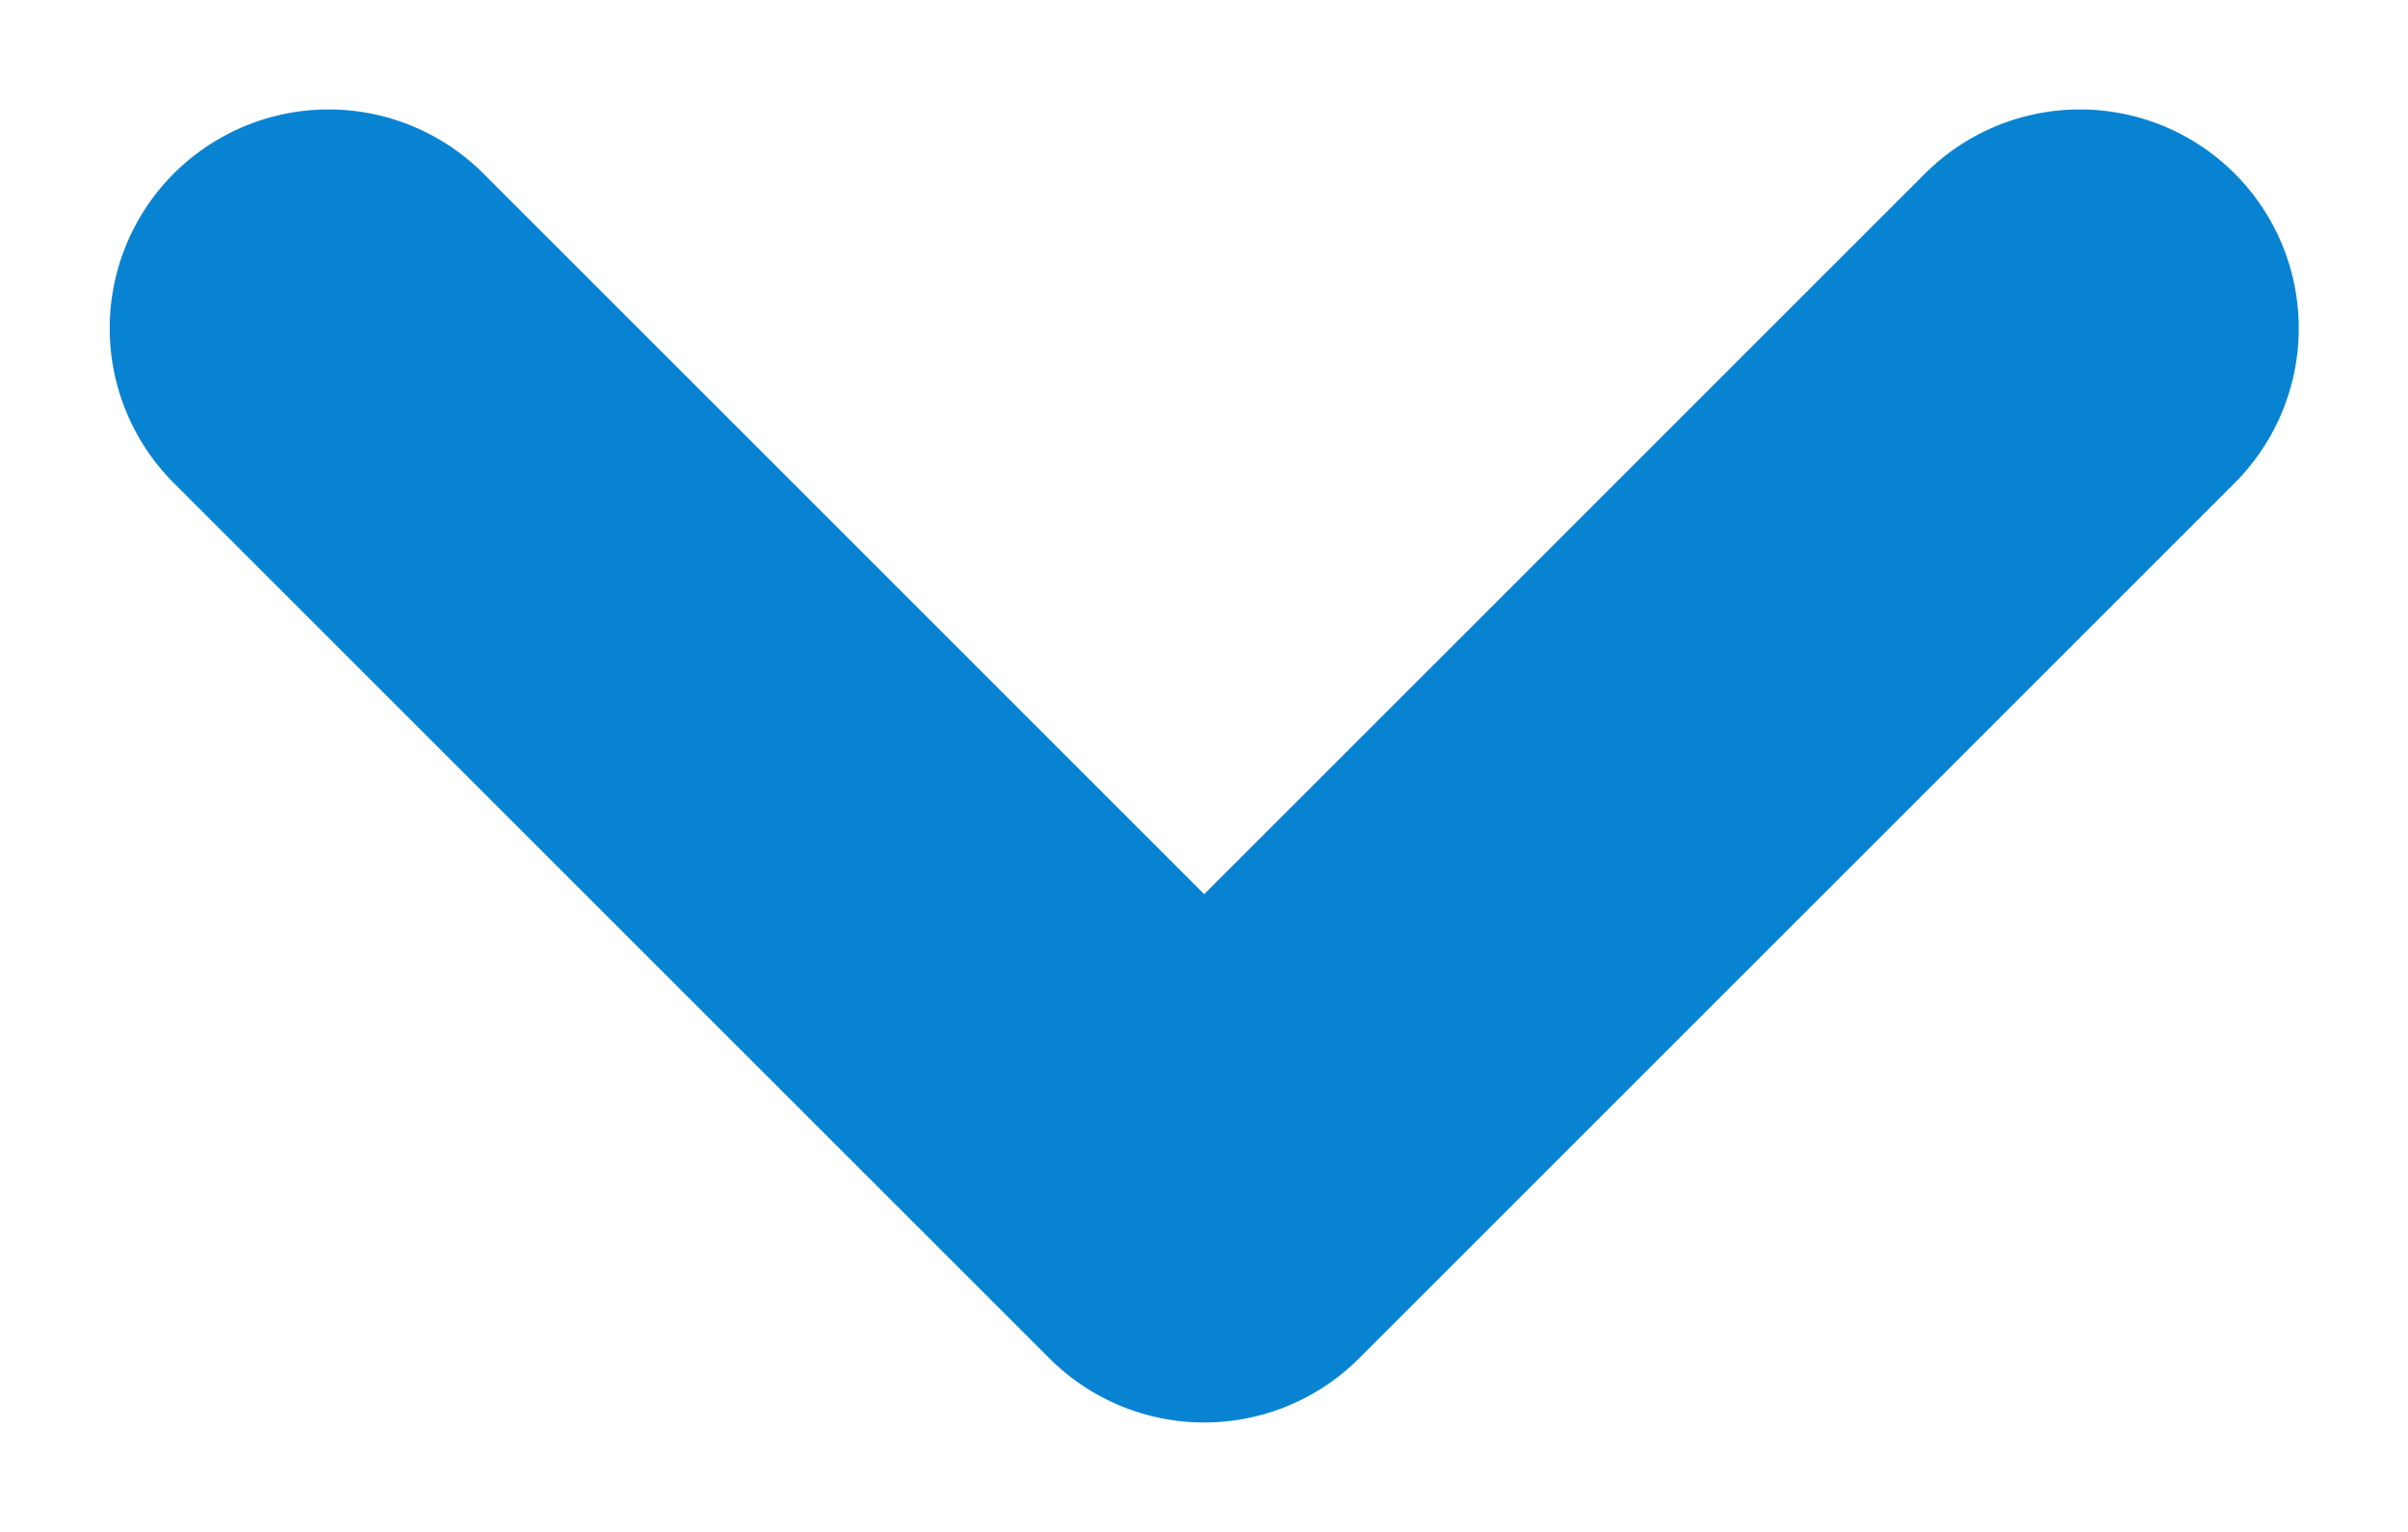 <svg width="11" height="7" viewBox="0 0 11 7" fill="none" xmlns="http://www.w3.org/2000/svg">
<path d="M9.501 1.5L5.501 5.5L1.501 1.5" stroke="#0883D1" stroke-width="2" stroke-linecap="round" stroke-linejoin="round"/>
</svg>
